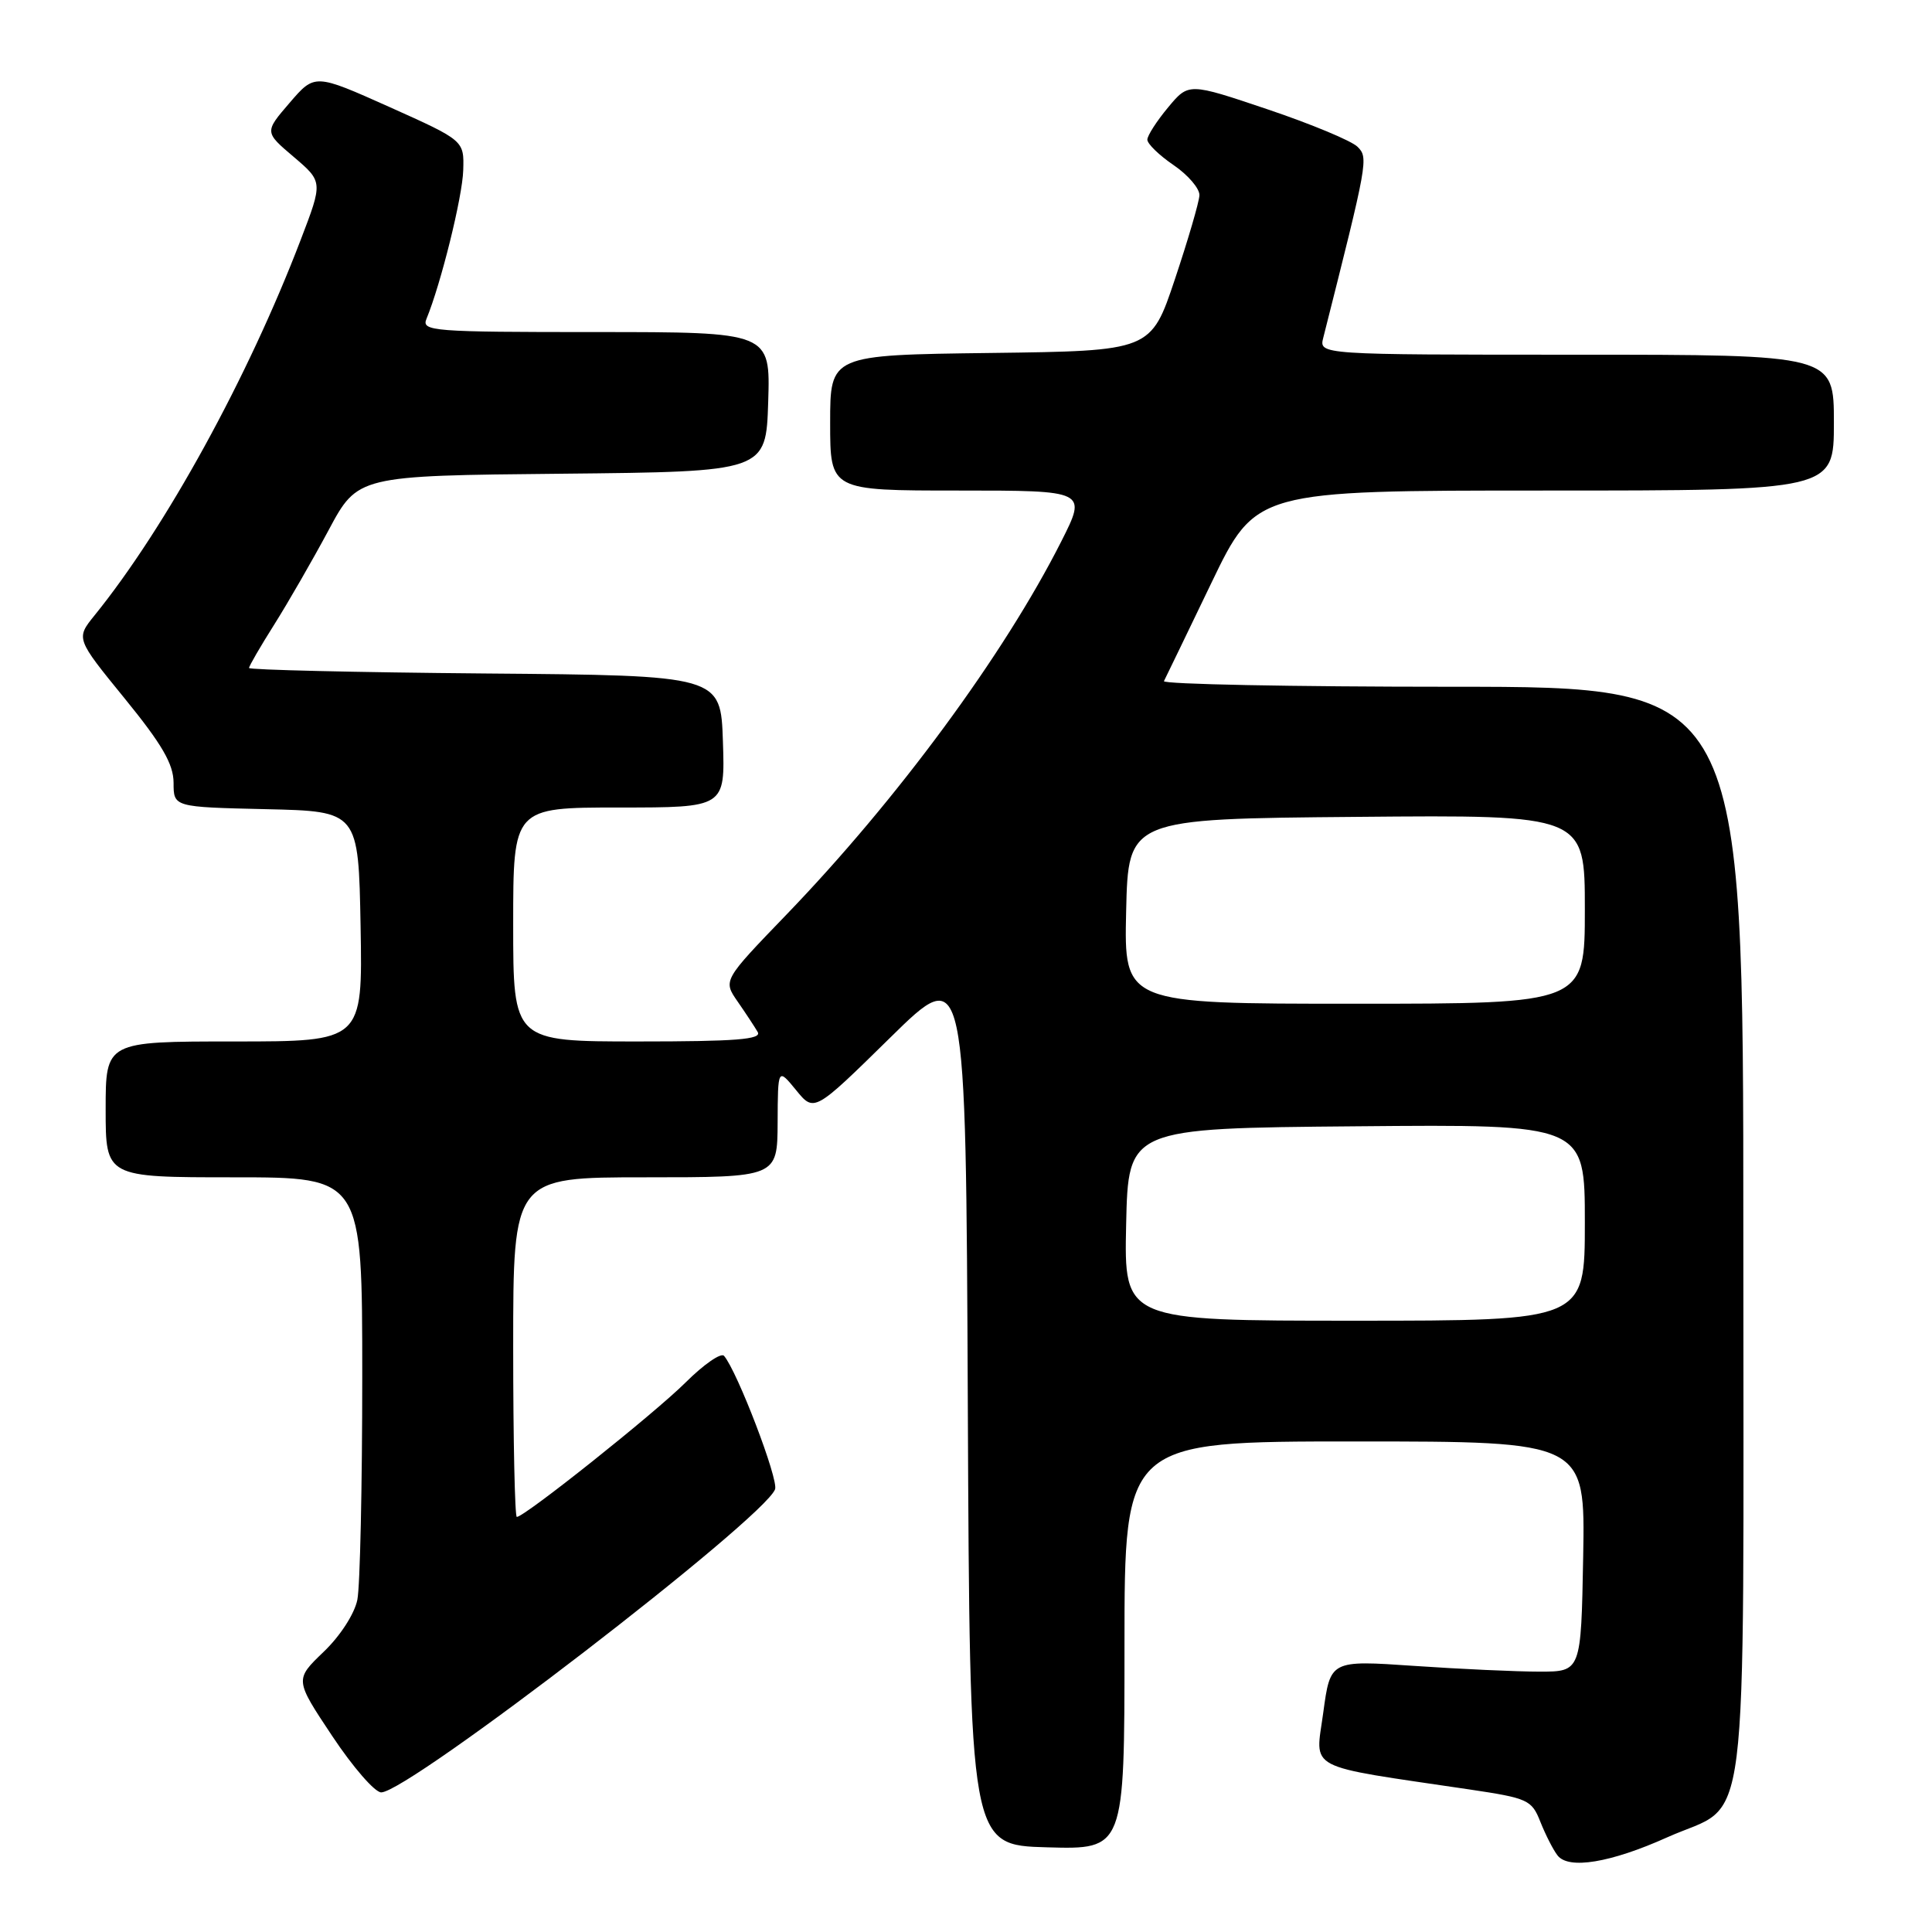 <?xml version="1.0" encoding="UTF-8" standalone="no"?>
<!DOCTYPE svg PUBLIC "-//W3C//DTD SVG 1.1//EN" "http://www.w3.org/Graphics/SVG/1.1/DTD/svg11.dtd" >
<svg xmlns="http://www.w3.org/2000/svg" xmlns:xlink="http://www.w3.org/1999/xlink" version="1.1" viewBox="0 0 256 256">
 <g >
 <path fill="currentColor"
d=" M 220.93 243.45 C 231.99 238.49 231.00 246.37 231.00 163.37 C 231.00 91.00 231.00 91.00 192.42 91.00 C 171.20 91.00 154.01 90.66 154.23 90.25 C 154.44 89.84 157.27 83.99 160.51 77.25 C 166.41 65.00 166.41 65.00 204.70 65.00 C 243.00 65.00 243.00 65.00 243.00 56.00 C 243.00 47.00 243.00 47.00 208.88 47.00 C 174.77 47.00 174.77 47.00 175.34 44.75 C 181.26 21.33 181.34 20.91 179.88 19.45 C 179.09 18.66 173.73 16.43 167.97 14.49 C 157.50 10.96 157.50 10.96 154.78 14.23 C 153.28 16.03 152.04 17.95 152.03 18.50 C 152.02 19.05 153.59 20.57 155.51 21.88 C 157.43 23.19 158.97 24.99 158.93 25.88 C 158.89 26.77 157.43 31.77 155.68 37.00 C 152.50 46.50 152.50 46.50 131.25 46.77 C 110.00 47.04 110.00 47.04 110.00 56.02 C 110.00 65.00 110.00 65.00 127.01 65.00 C 144.03 65.00 144.03 65.00 140.62 71.75 C 133.05 86.73 118.90 105.95 104.19 121.21 C 95.80 129.91 95.80 129.91 97.74 132.71 C 98.80 134.24 100.00 136.06 100.40 136.75 C 100.96 137.73 97.53 138.00 84.56 138.00 C 68.00 138.00 68.00 138.00 68.00 122.50 C 68.00 107.00 68.00 107.00 82.04 107.00 C 96.08 107.00 96.08 107.00 95.79 98.25 C 95.50 89.50 95.50 89.50 64.25 89.24 C 47.06 89.09 33.00 88.76 33.00 88.51 C 33.00 88.25 34.50 85.67 36.33 82.77 C 38.16 79.87 41.40 74.24 43.53 70.27 C 47.40 63.03 47.40 63.03 74.45 62.77 C 101.50 62.50 101.50 62.50 101.79 53.25 C 102.08 44.00 102.08 44.00 78.93 44.00 C 57.28 44.00 55.83 43.89 56.51 42.25 C 58.42 37.62 61.28 26.08 61.38 22.56 C 61.50 18.62 61.50 18.62 51.61 14.18 C 41.71 9.75 41.71 9.75 38.38 13.62 C 35.04 17.50 35.04 17.50 38.92 20.79 C 42.79 24.09 42.79 24.09 39.84 31.79 C 32.87 50.02 21.95 69.91 12.52 81.55 C 10.05 84.61 10.05 84.61 16.52 92.55 C 21.49 98.65 22.99 101.25 23.00 103.72 C 23.00 106.94 23.00 106.94 35.25 107.22 C 47.50 107.50 47.50 107.50 47.78 122.75 C 48.05 138.00 48.05 138.00 31.03 138.00 C 14.00 138.00 14.00 138.00 14.00 147.00 C 14.00 156.00 14.00 156.00 31.00 156.00 C 48.00 156.00 48.00 156.00 48.00 182.38 C 48.00 196.88 47.71 210.20 47.35 211.98 C 46.98 213.83 45.08 216.78 42.88 218.88 C 39.05 222.56 39.05 222.56 44.02 230.03 C 46.75 234.14 49.67 237.50 50.51 237.50 C 54.12 237.50 101.19 201.29 102.70 197.34 C 103.19 196.07 97.70 181.72 95.94 179.66 C 95.55 179.20 93.26 180.78 90.86 183.17 C 86.72 187.29 69.51 201.00 68.48 201.00 C 68.22 201.00 68.00 190.88 68.00 178.50 C 68.00 156.00 68.00 156.00 85.50 156.00 C 103.00 156.00 103.00 156.00 103.04 148.75 C 103.07 141.50 103.07 141.50 105.48 144.44 C 107.88 147.39 107.88 147.39 117.93 137.52 C 127.98 127.64 127.98 127.64 128.24 186.07 C 128.50 244.50 128.50 244.50 138.75 244.78 C 149.00 245.07 149.00 245.07 149.00 218.03 C 149.00 191.00 149.00 191.00 179.53 191.00 C 210.05 191.00 210.05 191.00 209.78 206.25 C 209.50 221.50 209.50 221.50 204.00 221.50 C 200.97 221.50 193.50 221.16 187.39 220.74 C 176.28 219.98 176.28 219.98 175.34 226.92 C 174.29 234.71 172.63 233.84 194.70 237.11 C 202.48 238.27 202.96 238.49 204.11 241.41 C 204.79 243.11 205.80 245.11 206.38 245.85 C 207.83 247.75 213.41 246.83 220.93 243.45 Z  M 149.22 162.25 C 149.50 149.50 149.50 149.50 179.75 149.24 C 210.00 148.97 210.00 148.97 210.00 161.99 C 210.00 175.00 210.00 175.00 179.47 175.00 C 148.94 175.00 148.94 175.00 149.22 162.25 Z  M 149.22 120.75 C 149.50 108.50 149.50 108.50 179.75 108.24 C 210.00 107.97 210.00 107.97 210.00 120.49 C 210.00 133.00 210.00 133.00 179.47 133.00 C 148.94 133.00 148.94 133.00 149.22 120.75 Z "/>
</g>
</svg>
